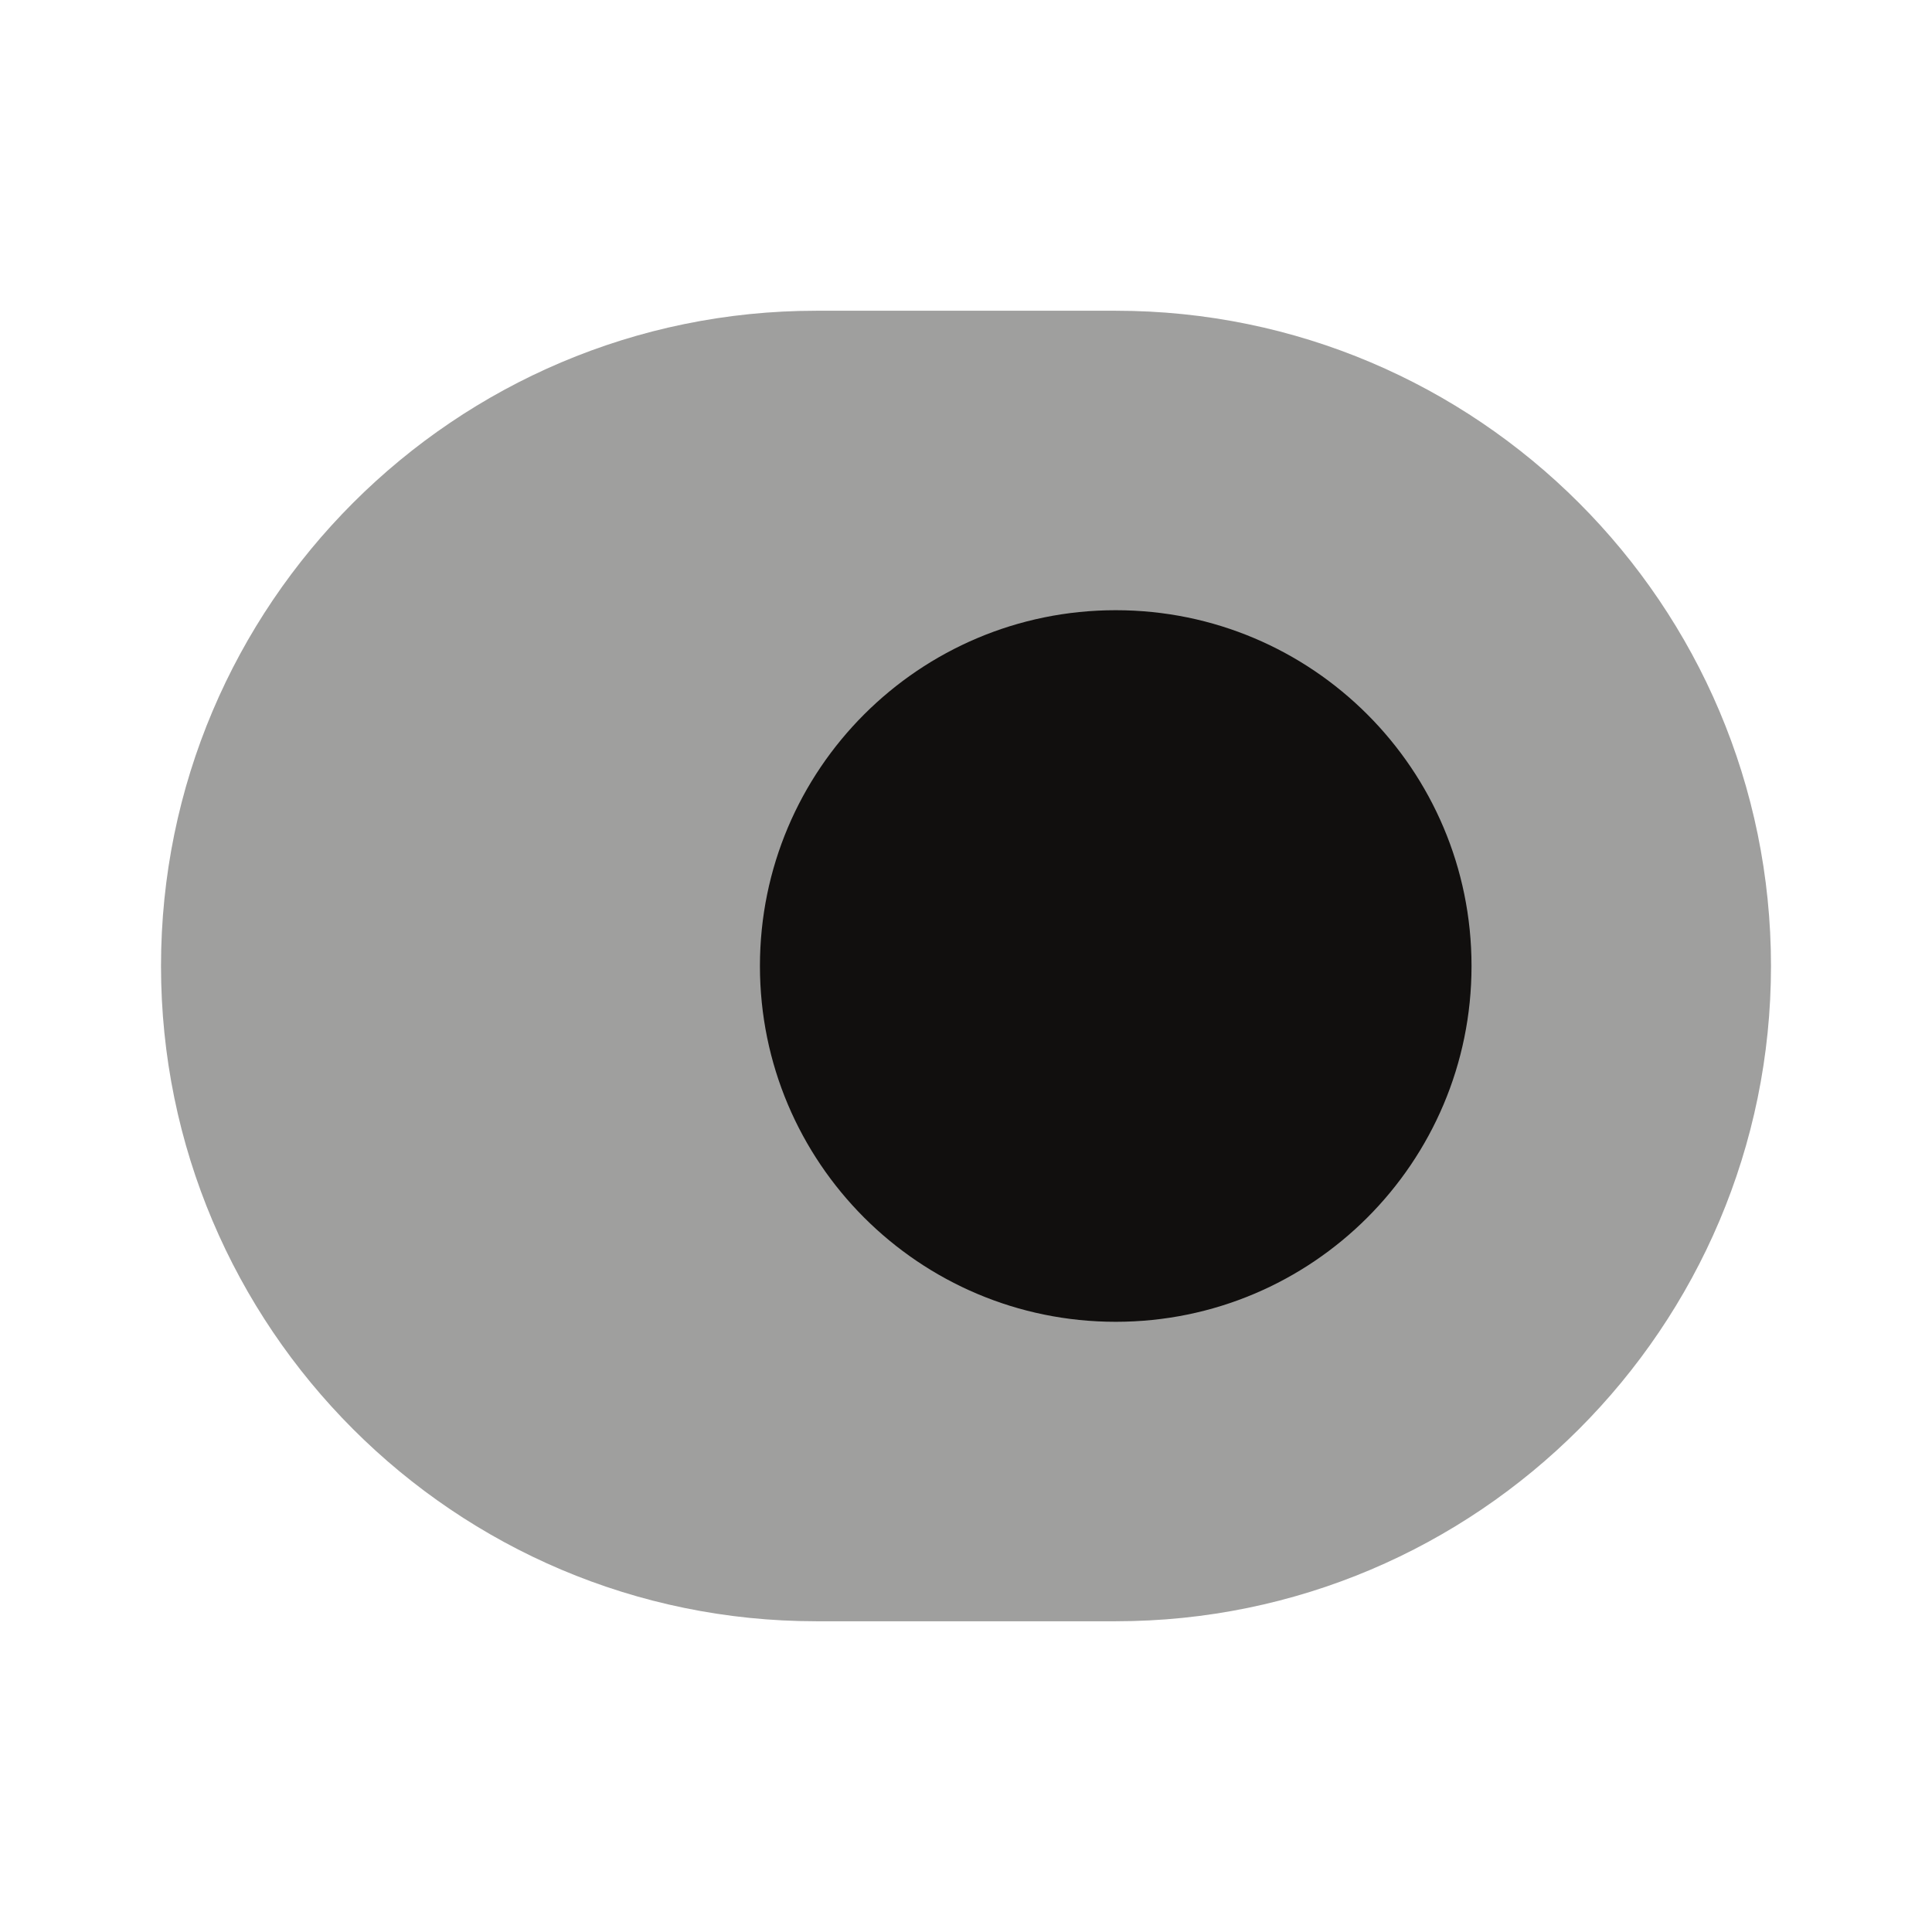 <svg width="56" height="56" viewBox="0 0 56 56" fill="none" xmlns="http://www.w3.org/2000/svg">
<path opacity="0.4" d="M23.66 9.007H32.34C42.817 9.007 51.333 17.523 51.333 28C51.333 38.477 42.817 46.993 32.34 46.993H23.66C13.183 46.993 4.667 38.477 4.667 28C4.667 17.523 13.183 9.007 23.66 9.007Z" fill="#110F0E"/>
<path d="M32.34 38.313C38.036 38.313 42.653 33.696 42.653 28C42.653 22.304 38.036 17.687 32.34 17.687C26.644 17.687 22.027 22.304 22.027 28C22.027 33.696 26.644 38.313 32.34 38.313Z" fill="#110F0E"/>
</svg>
